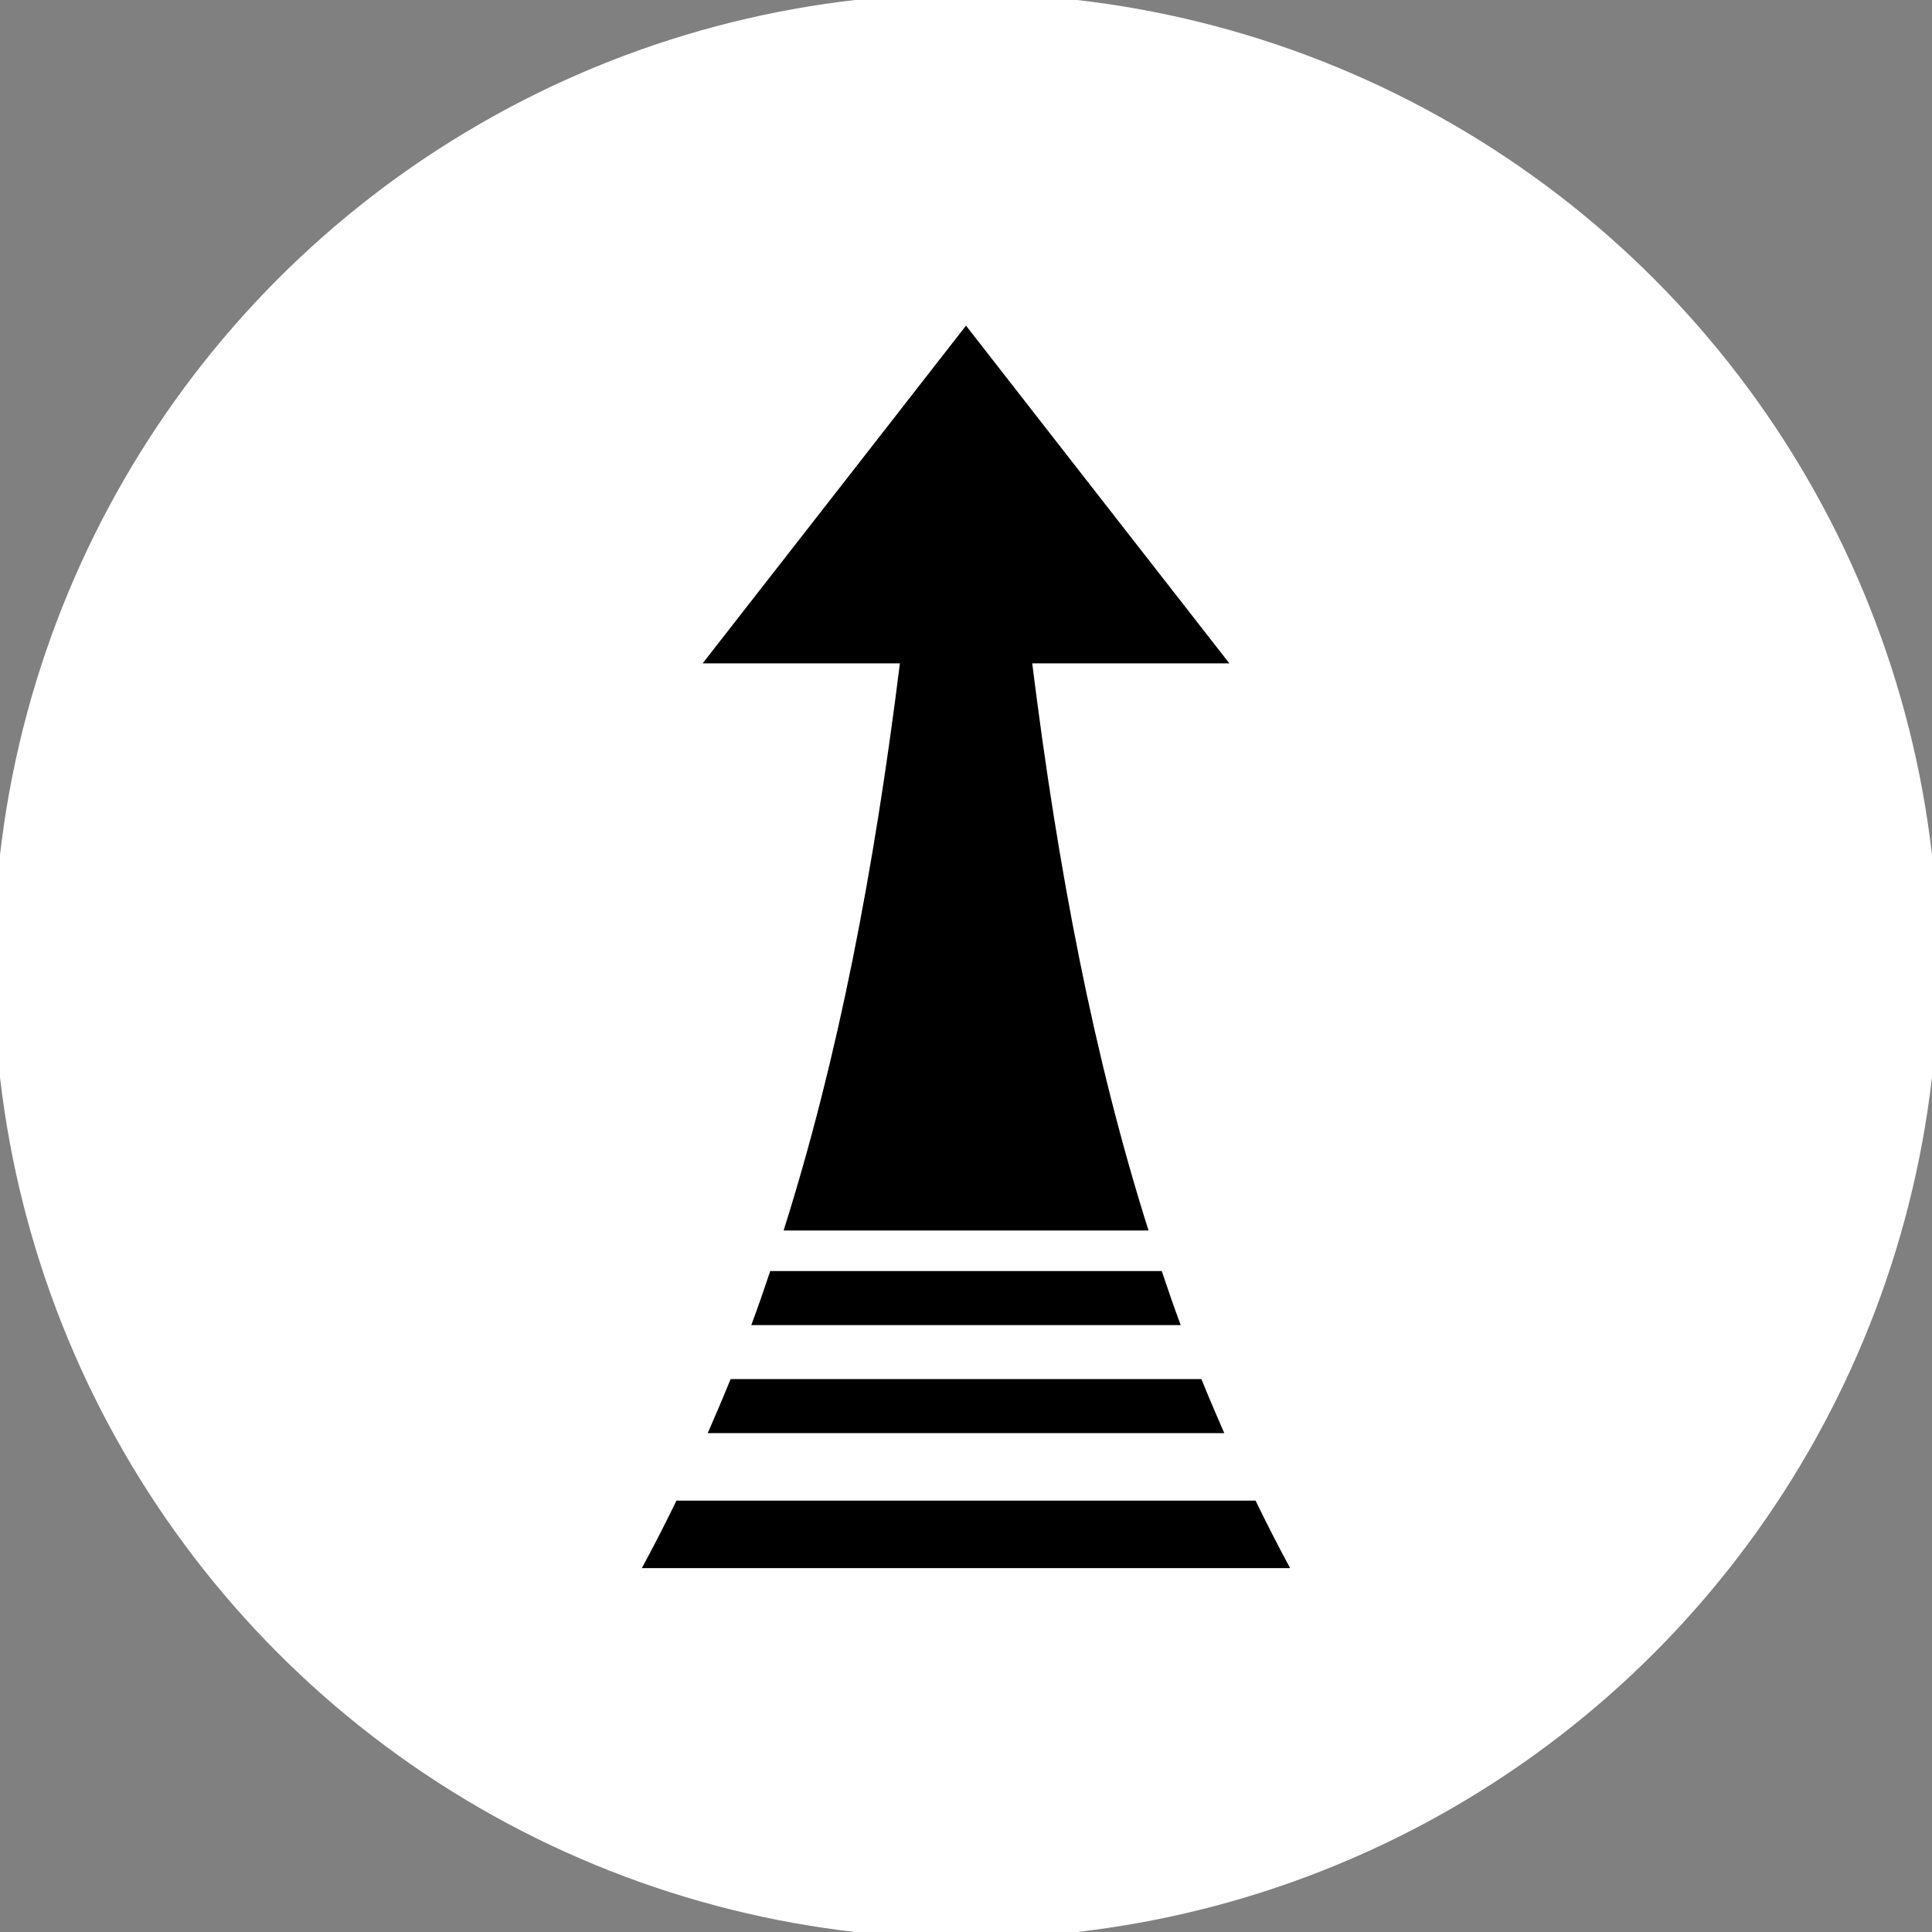 <?xml version="1.0" encoding="utf-8"?>
<!-- Generator: Adobe Illustrator 25.1.0, SVG Export Plug-In . SVG Version: 6.00 Build 0)  -->
<svg version="1.1" id="Слой_1" xmlns="http://www.w3.org/2000/svg" xmlns:xlink="http://www.w3.org/1999/xlink" x="0px" y="0px"
	 viewBox="0 0 152 152" style="enable-background:new 0 0 152 152;" xml:space="preserve">
<rect x="0" y="0" width="152" height="152" fill="#808080" stroke="none"/>
<style type="text/css">
	.st0{fill:#FFFFFF;}
</style>
<g>
	<circle class="st0" cx="76" cy="76" r="76.5"/>
	<g>
		<path d="M96.32,112.75c-0.62-1.41-1.22-2.82-1.8-4.25H57.48c-0.58,1.43-1.18,2.84-1.8,4.25H96.32z"/>
		<path d="M98.78,118.06H53.22c-0.87,1.79-1.77,3.56-2.72,5.31h51C100.55,121.62,99.65,119.85,98.78,118.06z"/>
		<path d="M59.11,104.25h33.78c-0.52-1.4-1.01-2.82-1.49-4.25H60.6C60.12,101.43,59.63,102.85,59.11,104.25z"/>
		<path d="M96.72,52.19L86.36,38.91L76,25.62L65.64,38.91L55.28,52.19H70.8c-2.03,16.28-4.84,30.99-9.15,44.62h28.71
			c-4.31-13.63-7.12-28.35-9.15-44.62H96.72z"/>
	</g>
</g>
</svg>
